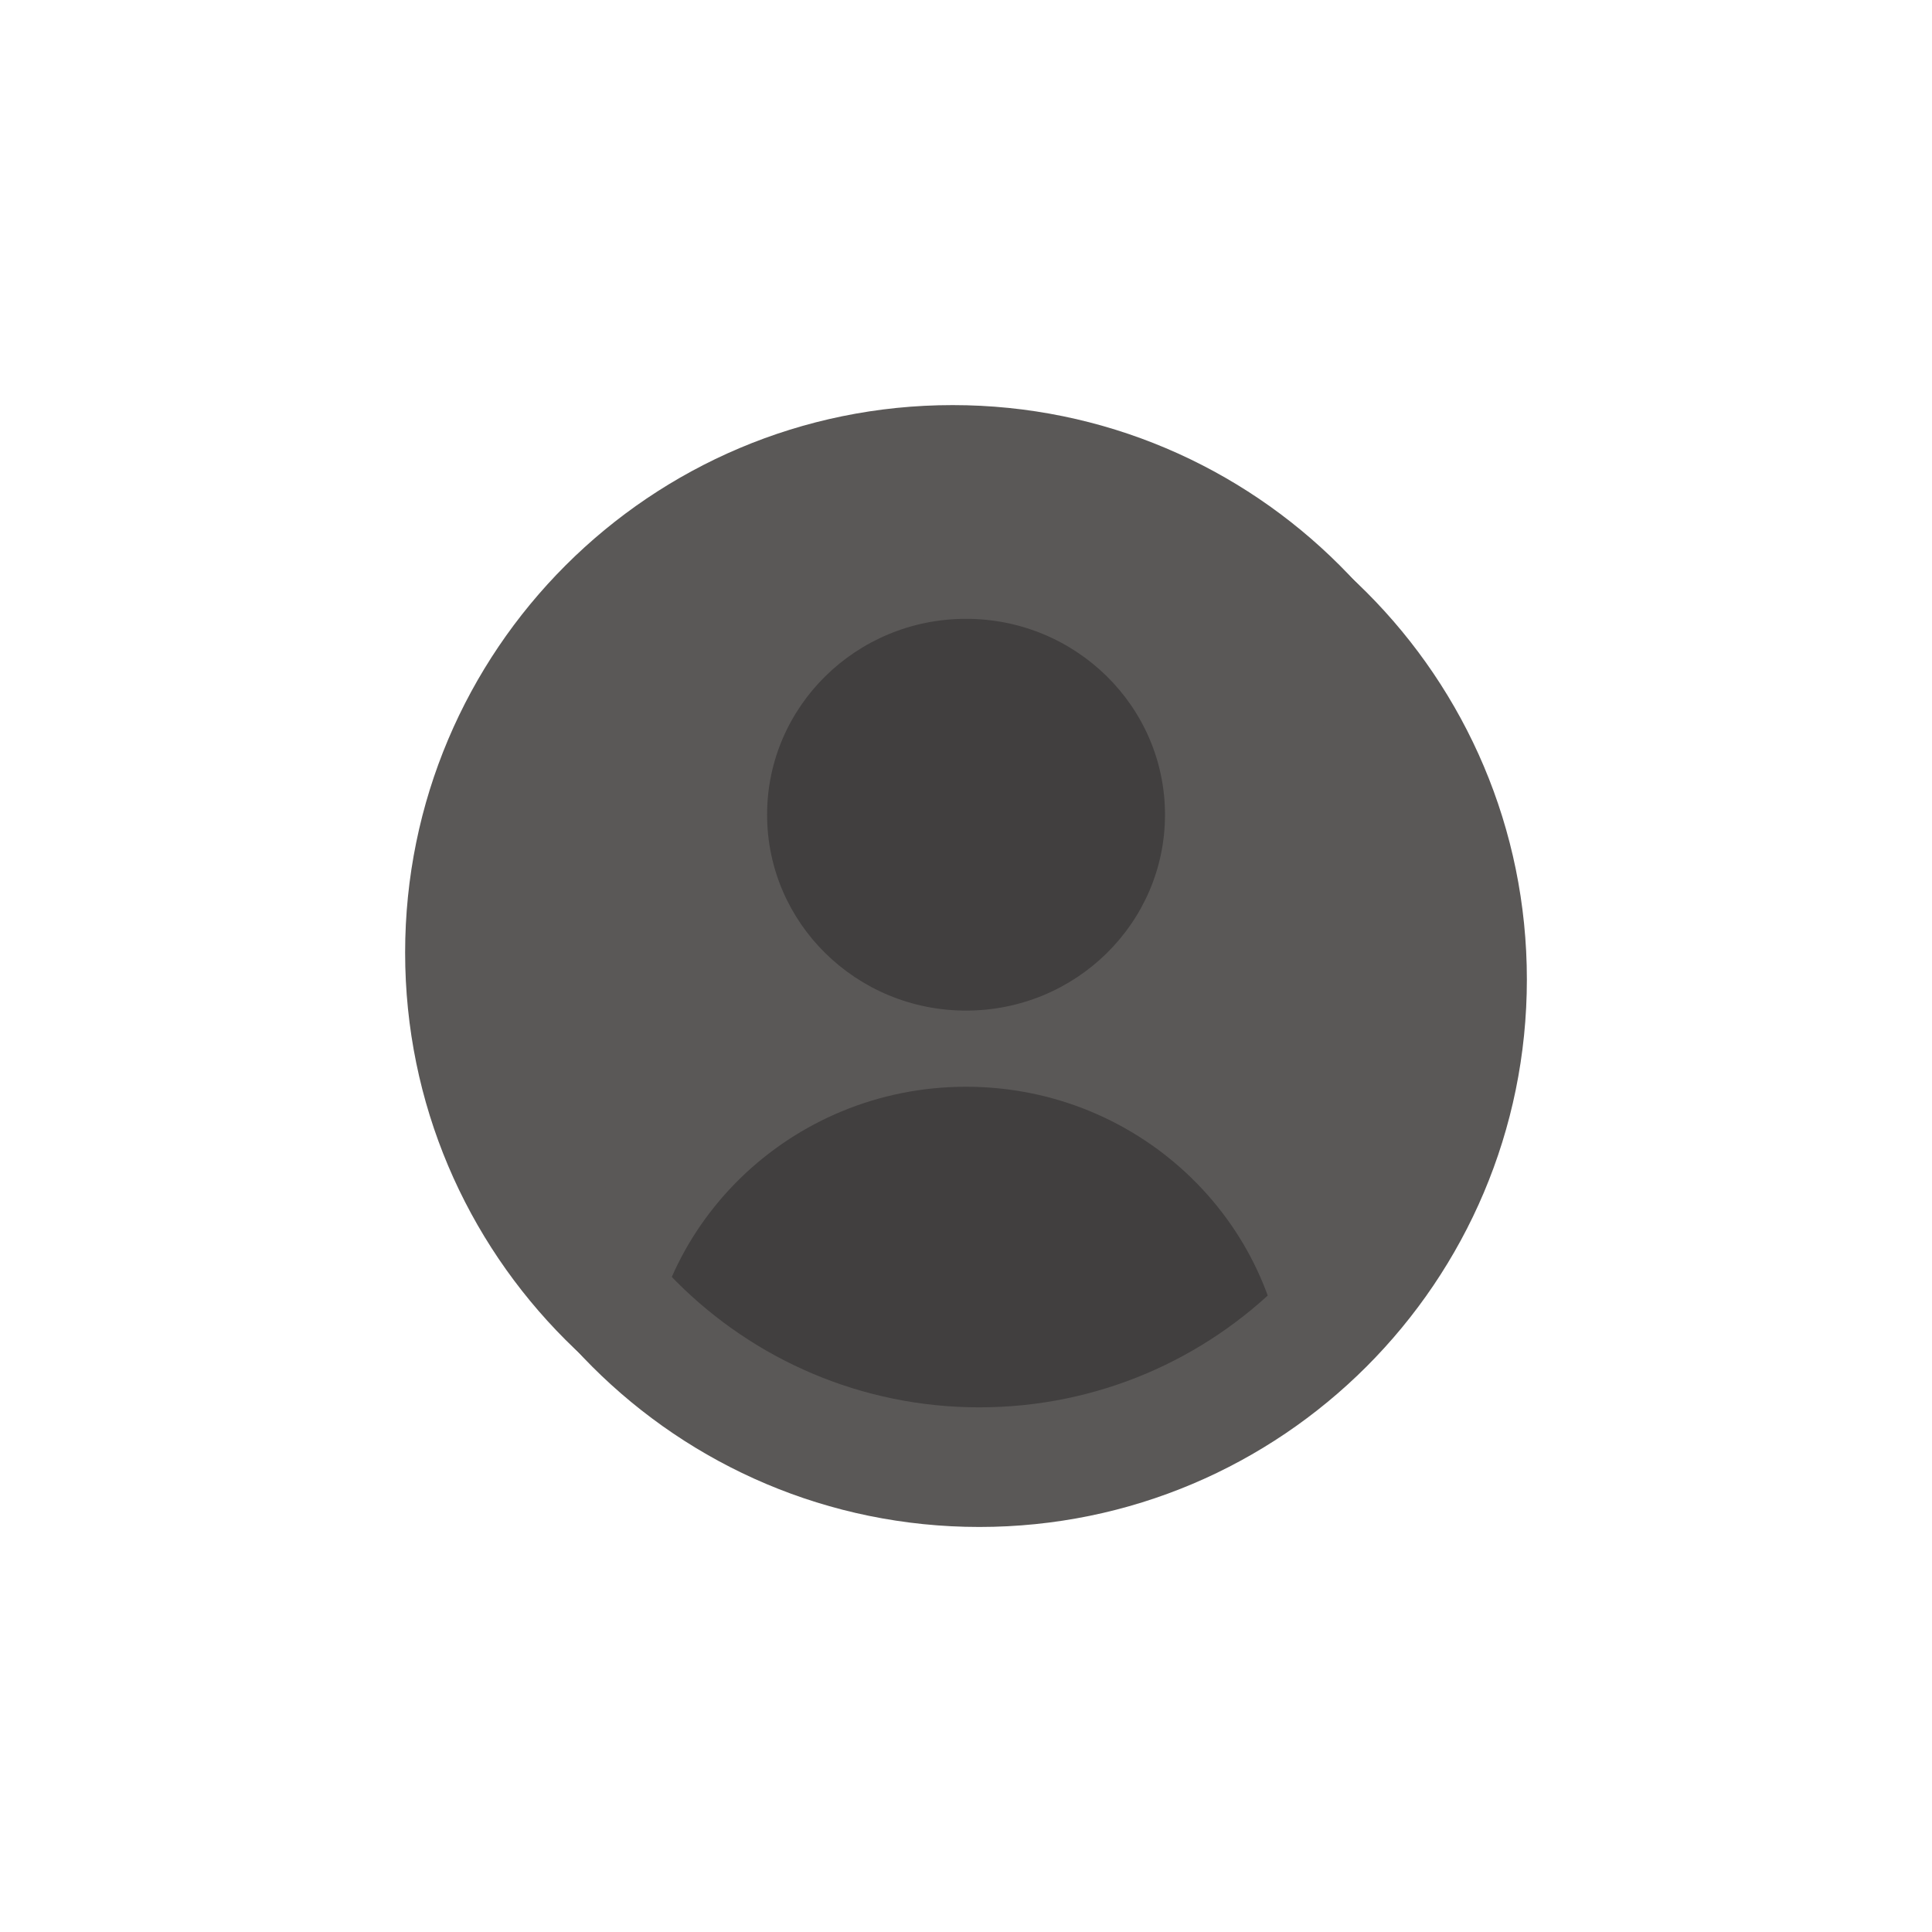 <svg width="62" height="62" viewBox="0 0 62 62" fill="none" xmlns="http://www.w3.org/2000/svg">
<path d="M13.001 30.571C13.001 20.867 20.867 13 30.572 13C40.276 13 48.143 20.867 48.143 30.571C48.143 40.276 40.276 48.143 30.572 48.143C20.867 48.143 13.001 40.276 13.001 30.571Z" fill="#5A5857"/>
<path d="M41.287 44.91C38.386 46.947 34.836 48.145 31.001 48.145C27.166 48.145 23.616 46.947 20.715 44.91C20.765 39.359 25.351 34.875 31.001 34.875C36.651 34.875 41.236 39.359 41.287 44.91Z" fill="#413F3F"/>
<path d="M24.617 26.145C24.617 22.674 27.475 19.859 31.001 19.859C34.527 19.859 37.386 22.674 37.386 26.145C37.386 29.616 34.527 32.431 31.001 32.431C27.475 32.431 24.617 29.616 24.617 26.145Z" fill="#413F3F"/>
<path d="M48.999 31.431C48.999 41.135 41.133 49.002 31.428 49.002C21.724 49.002 13.857 41.135 13.857 31.431C13.857 21.726 21.724 13.859 31.428 13.859C41.133 13.859 48.999 21.726 48.999 31.431ZM17.696 31.431C17.696 39.015 23.844 45.163 31.428 45.163C39.012 45.163 45.16 39.015 45.16 31.431C45.16 23.847 39.012 17.699 31.428 17.699C23.844 17.699 17.696 23.847 17.696 31.431Z" fill="#5A5857"/>
</svg>
